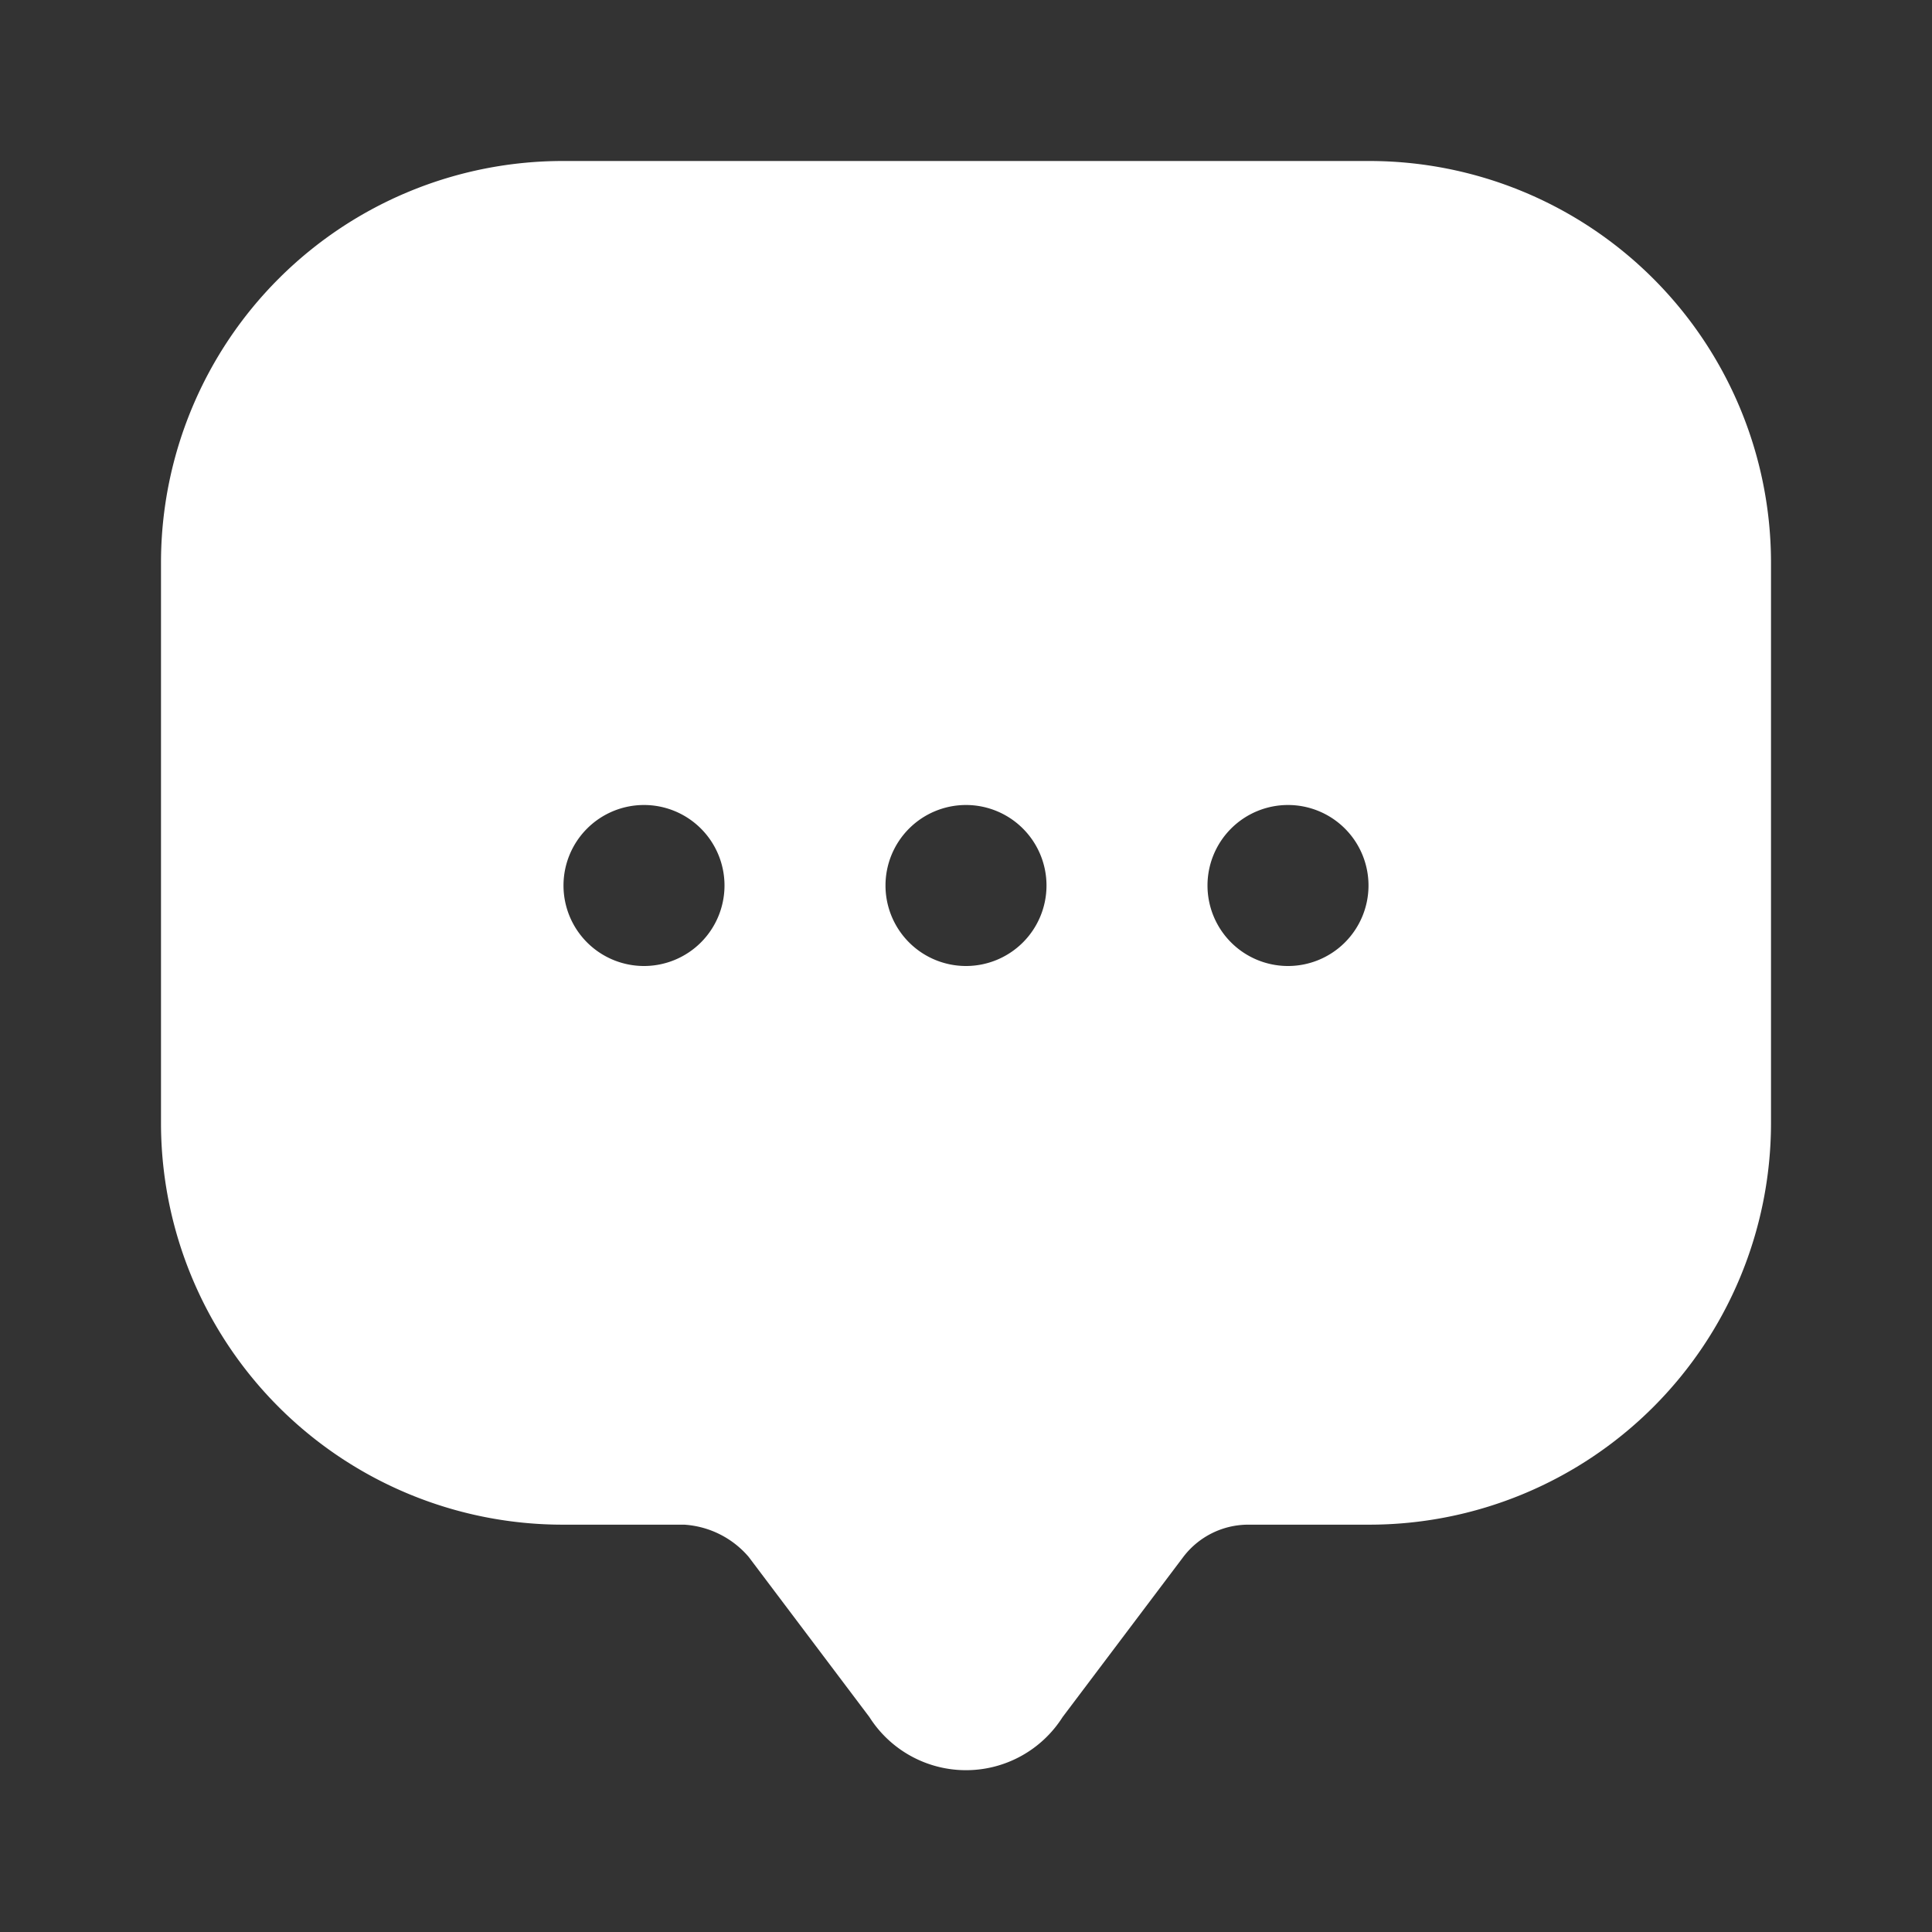 <svg xmlns="http://www.w3.org/2000/svg" width="24" height="24" viewBox="0 0 24 24">
    <rect x="0" y="0" width="24" height="24" fill="#333333" stroke="none"/>
    <path d="M15 0H5a4.991 4.991 0 0 0-5 4.98v6.98a4.991 4.991 0 0 0 5 4.98h1.5a1.149 1.149 0 0 1 .8.4l1.5 1.99a1.421 1.421 0 0 0 2.4 0l1.5-1.99a1.014 1.014 0 0 1 .8-.4H15a4.991 4.991 0 0 0 5-4.98V4.98A4.991 4.991 0 0 0 15 0zM6 10a1 1 0 1 1 1-1 1 1 0 0 1-1 1zm4 0a1 1 0 1 1 1-1 1 1 0 0 1-1 1zm4 0a1 1 0 1 1 1-1 1 1 0 0 1-1 1z" transform="translate(2 2)" style="fill:#fff" data-name="vuesax/bold/message"/>
</svg>
